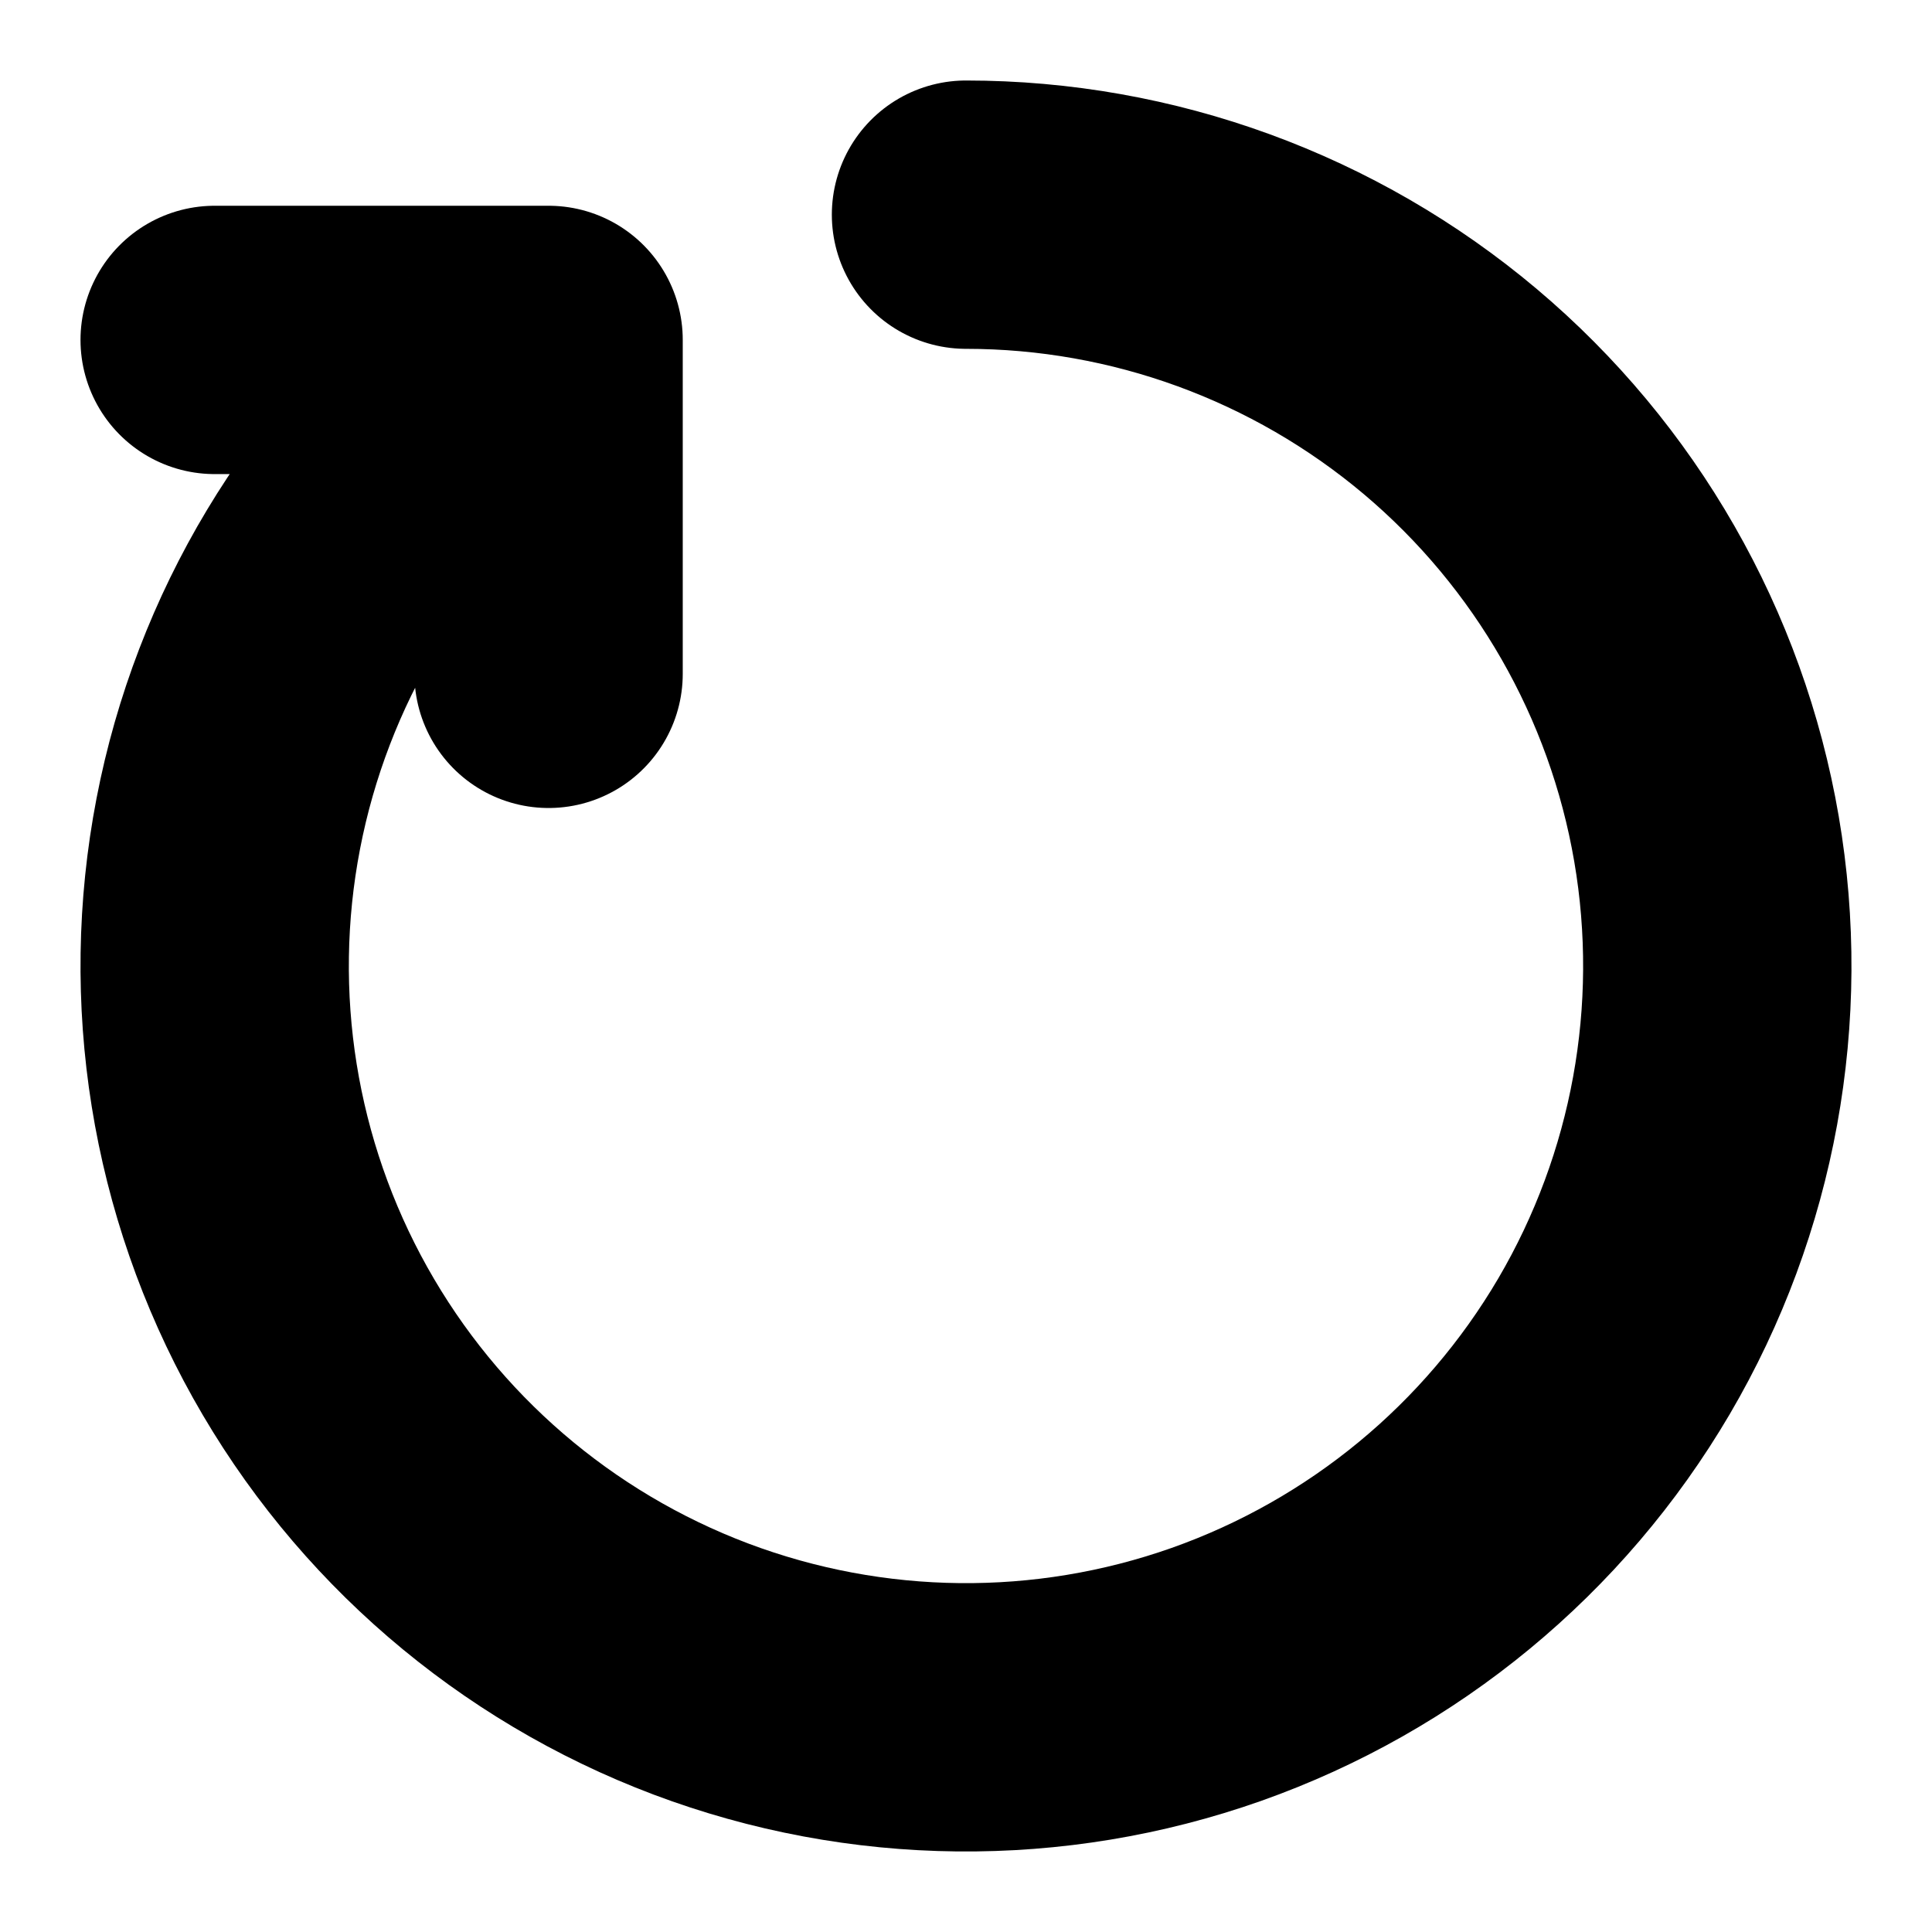 <svg width="18" height="18" viewBox="0 0 18 18" fill="none" xmlns="http://www.w3.org/2000/svg">
<path d="M9 2C10.651 2 12.249 2.584 13.512 3.648C14.774 4.712 15.62 6.189 15.899 7.816C16.178 9.444 15.873 11.118 15.038 12.542C14.202 13.966 12.89 15.049 11.333 15.6C9.776 16.15 8.075 16.132 6.53 15.55C4.985 14.967 3.696 13.857 2.89 12.416C2.084 10.974 1.814 9.295 2.127 7.673C2.44 6.052 3.316 4.593 4.6 3.556M2 3.167H5.111V6.278" stroke="black" stroke-width="2.5" stroke-linecap="round" stroke-linejoin="round"/>
</svg>
